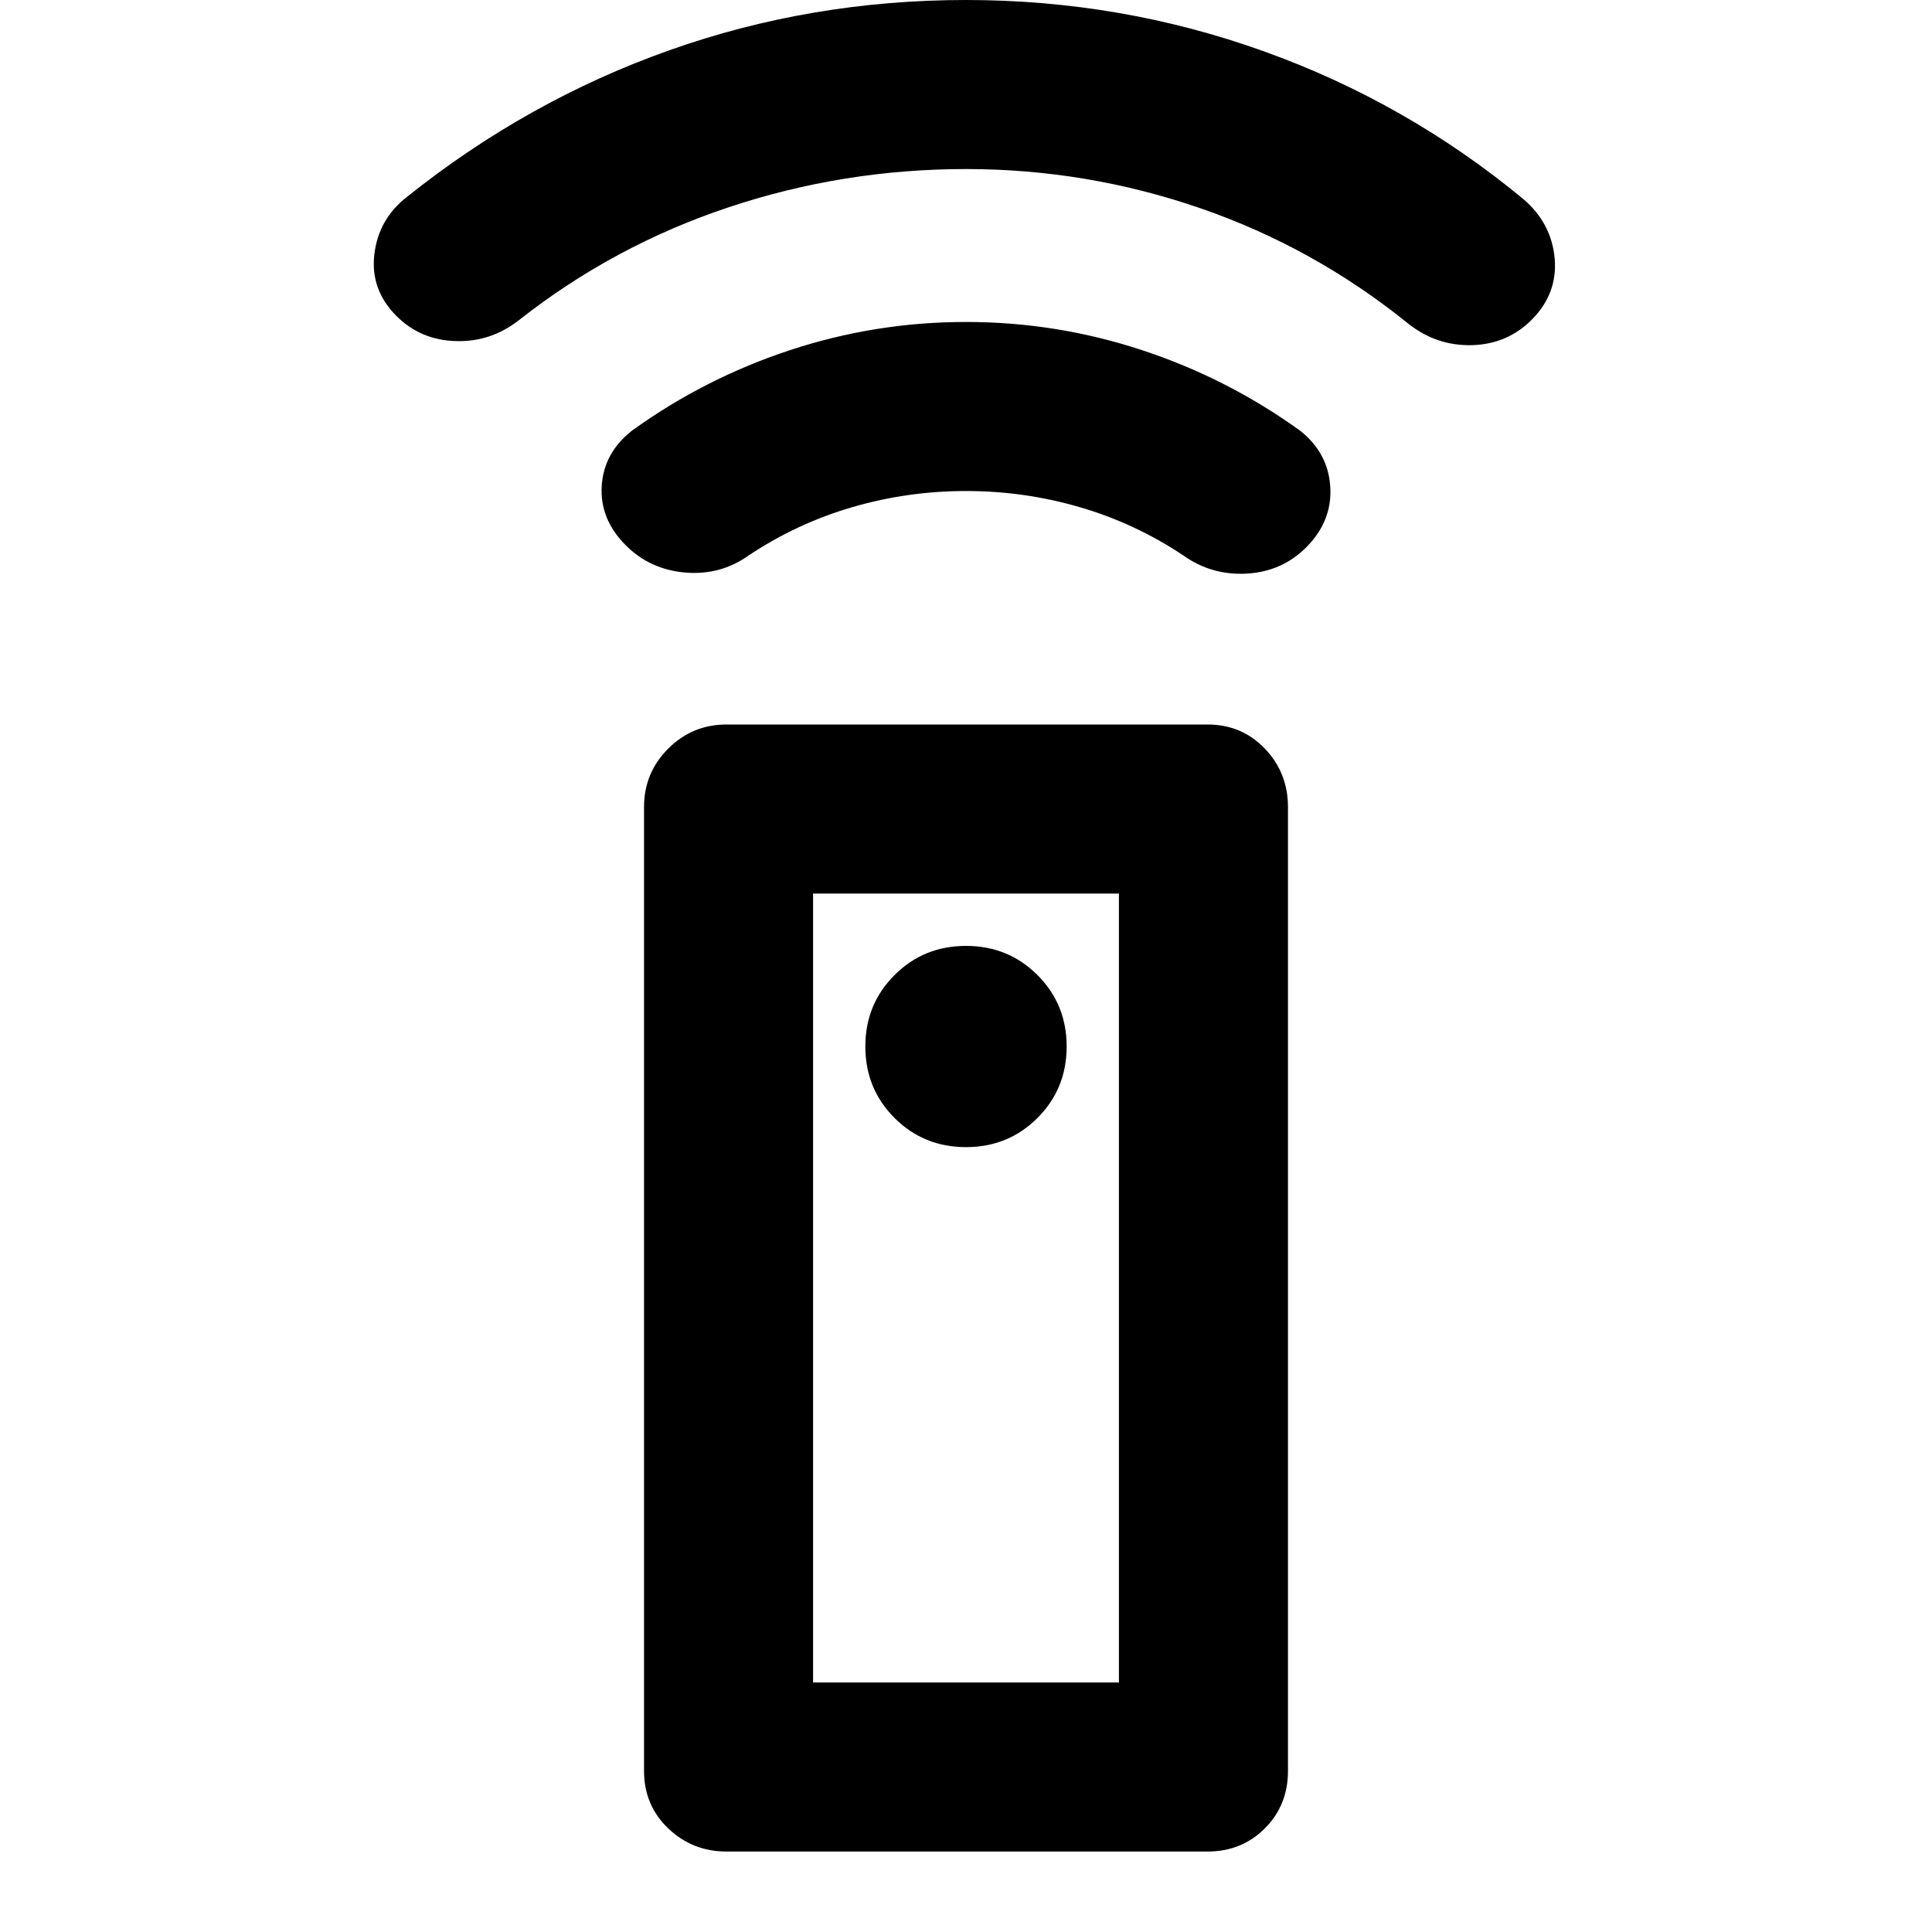 <svg xmlns="http://www.w3.org/2000/svg" height="20" width="20"><path d="M12.5 19.167H7.521Q7.167 19.167 6.917 18.927Q6.667 18.688 6.667 18.333V8.354Q6.667 8 6.917 7.75Q7.167 7.5 7.521 7.5H12.5Q12.854 7.5 13.094 7.75Q13.333 8 13.333 8.354V18.333Q13.333 18.688 13.094 18.927Q12.854 19.167 12.5 19.167ZM10 11.875Q10.438 11.875 10.74 11.573Q11.042 11.271 11.042 10.833Q11.042 10.396 10.74 10.094Q10.438 9.792 10 9.792Q9.562 9.792 9.26 10.094Q8.958 10.396 8.958 10.833Q8.958 11.271 9.26 11.573Q9.562 11.875 10 11.875ZM10 5.083Q9.396 5.083 8.823 5.25Q8.25 5.417 7.75 5.75Q7.458 5.958 7.094 5.927Q6.729 5.896 6.479 5.646Q6.208 5.375 6.229 5.031Q6.25 4.688 6.542 4.458Q7.292 3.917 8.177 3.625Q9.062 3.333 10 3.333Q10.938 3.333 11.823 3.625Q12.708 3.917 13.458 4.458Q13.75 4.688 13.771 5.042Q13.792 5.396 13.521 5.667Q13.271 5.917 12.906 5.938Q12.542 5.958 12.25 5.75Q11.75 5.417 11.177 5.25Q10.604 5.083 10 5.083ZM10 1.75Q8.729 1.75 7.542 2.146Q6.354 2.542 5.375 3.312Q5.083 3.542 4.719 3.531Q4.354 3.521 4.104 3.271Q3.833 3 3.875 2.635Q3.917 2.271 4.208 2.042Q5.458 1.042 6.927 0.521Q8.396 0 10 0Q11.604 0 13.083 0.531Q14.562 1.062 15.771 2.062Q16.062 2.312 16.094 2.677Q16.125 3.042 15.854 3.312Q15.604 3.562 15.24 3.573Q14.875 3.583 14.583 3.354Q13.604 2.562 12.427 2.156Q11.25 1.75 10 1.75ZM8.417 17.417H11.583V9.25H8.417ZM8.417 17.417H11.583Z"/></svg>